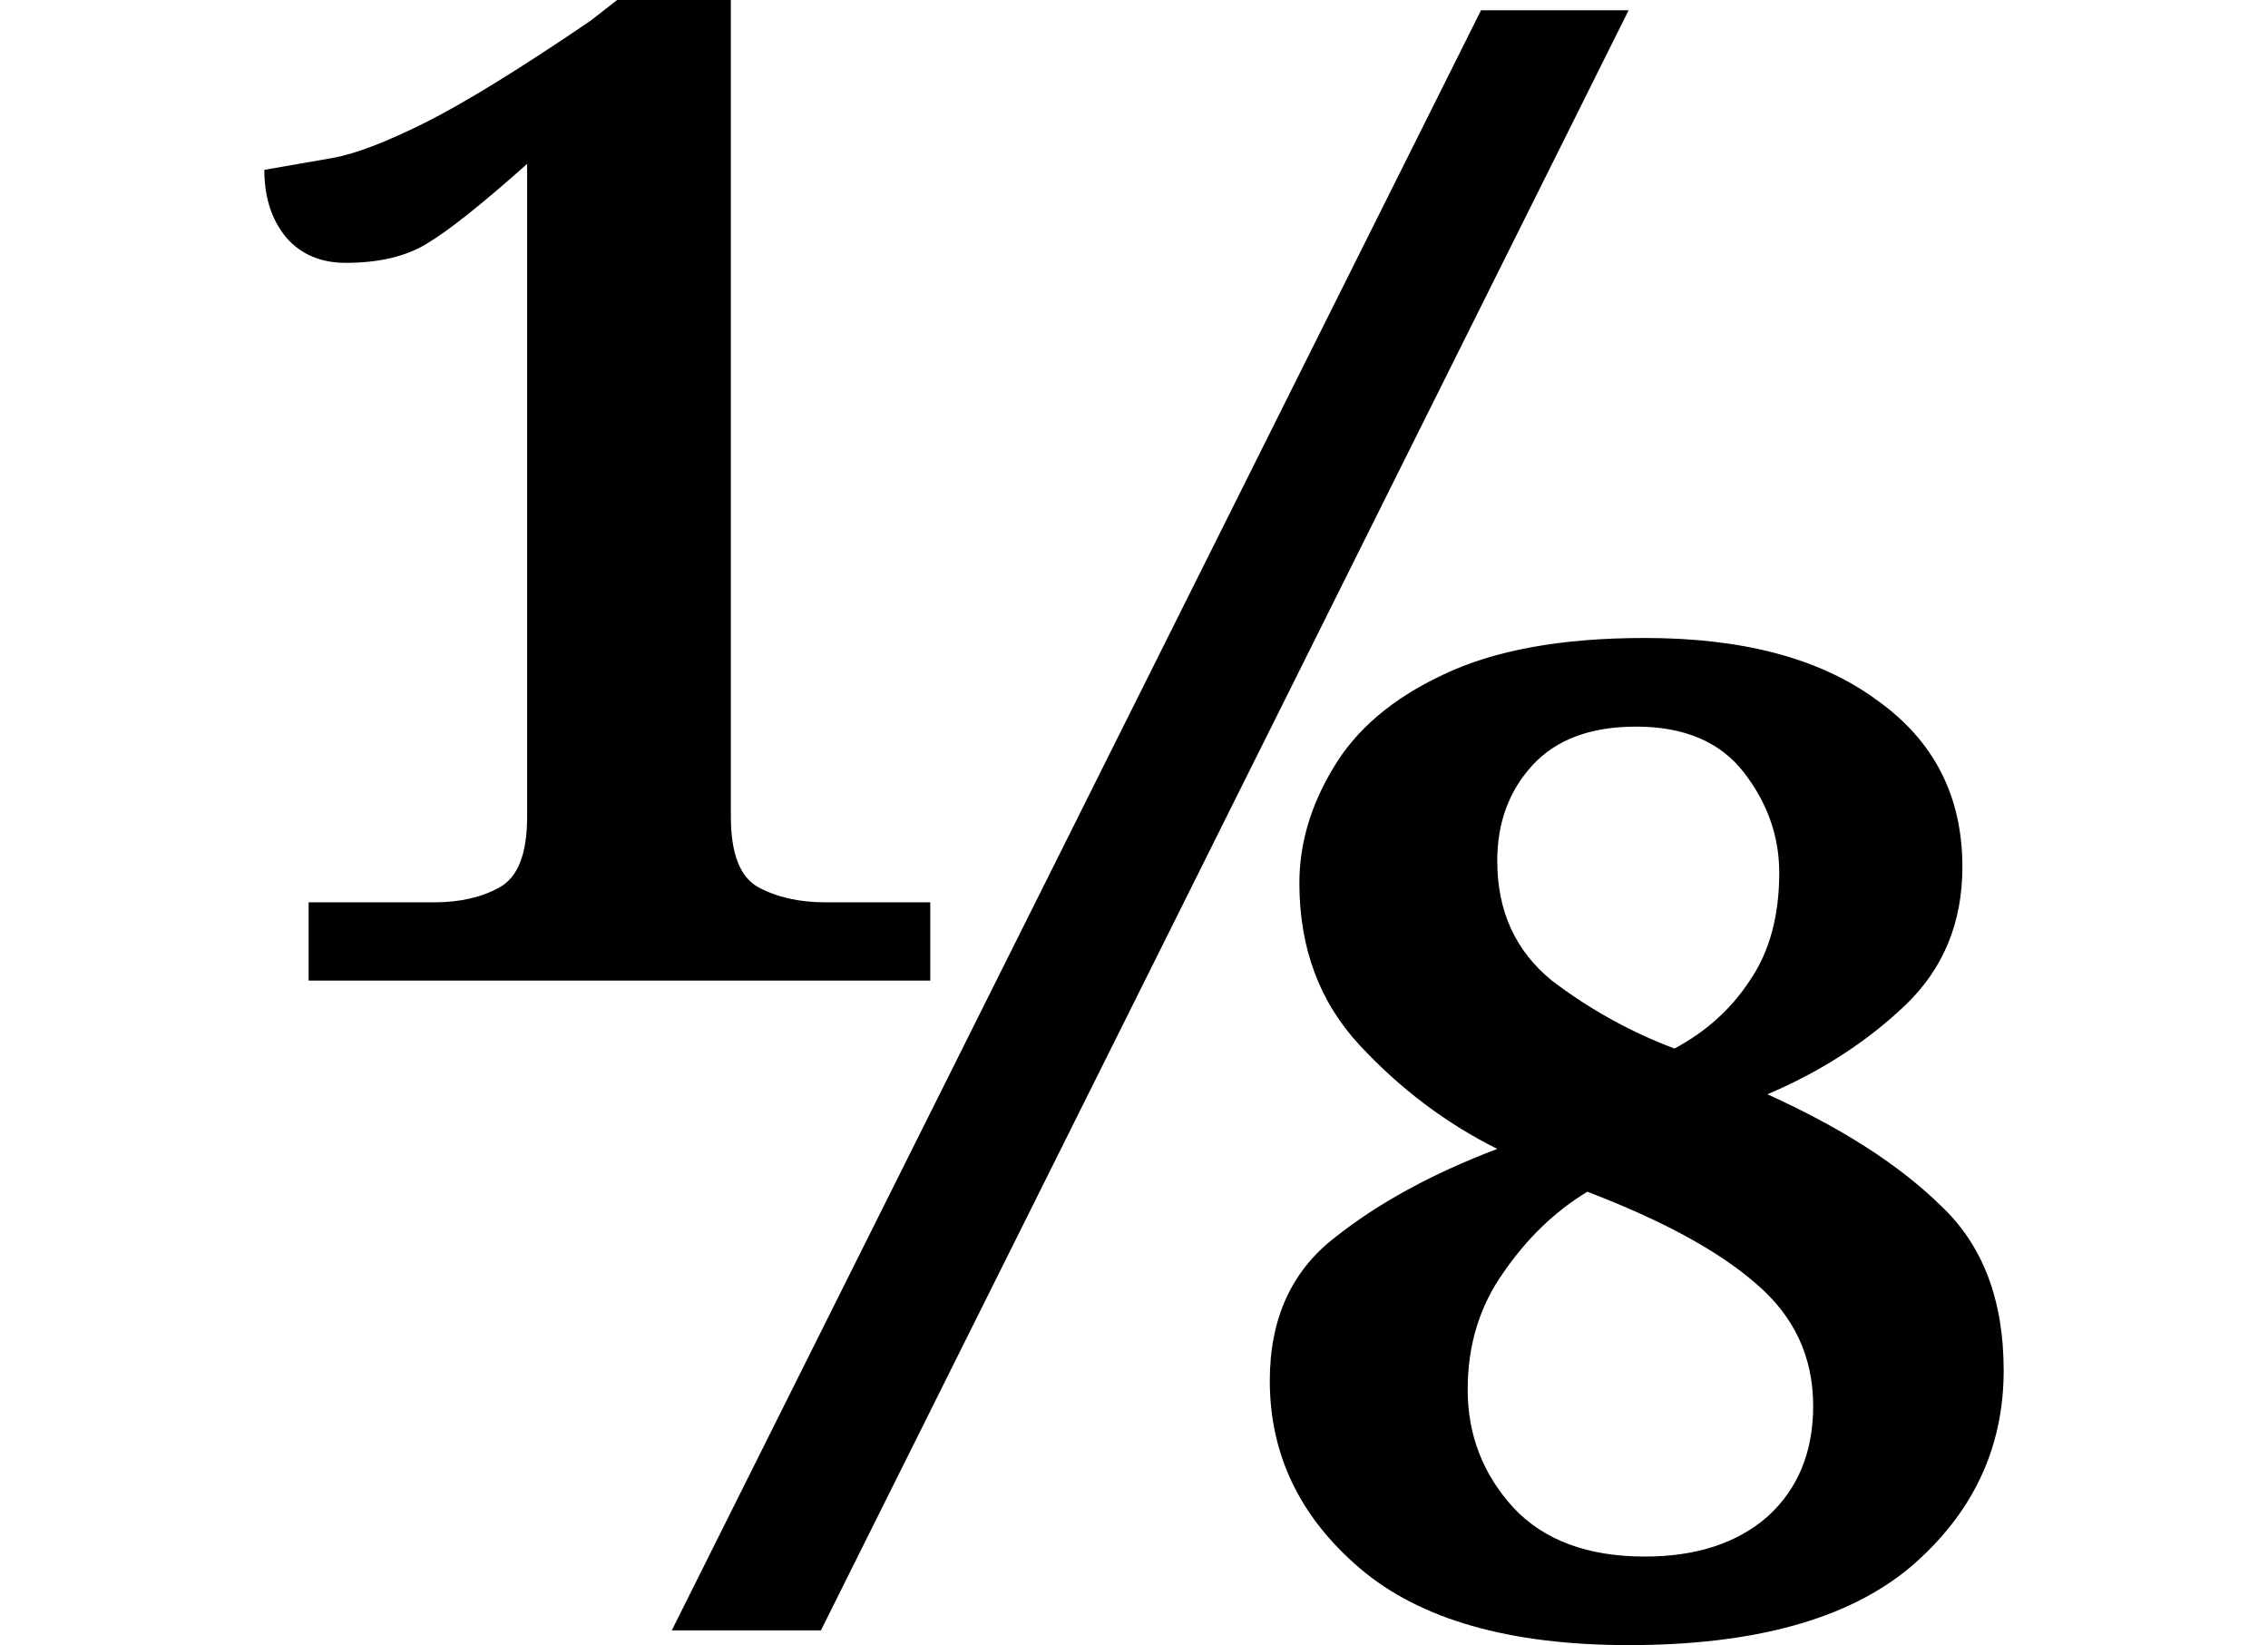 <svg height="17.406" viewBox="0 0 24 17.406" width="24" xmlns="http://www.w3.org/2000/svg">
<path d="M0.891,6.875 L0.891,7.703 L2.219,7.703 Q2.625,7.703 2.906,7.859 Q3.203,8.016 3.203,8.609 L3.203,15.516 Q2.484,14.875 2.141,14.672 Q1.812,14.469 1.281,14.469 Q0.891,14.469 0.656,14.734 Q0.422,15.016 0.422,15.453 Q0.781,15.516 1.141,15.578 Q1.5,15.641 2.125,15.953 Q2.75,16.266 3.875,17.031 L4.156,17.25 L5.359,17.25 L5.359,8.609 Q5.359,8.016 5.656,7.859 Q5.953,7.703 6.359,7.703 L7.469,7.703 L7.469,6.875 Z M4.734,0 L13.297,17.141 L14.859,17.141 L6.312,0 Z M14.859,-0.156 Q12.969,-0.156 12.016,0.656 Q11.062,1.469 11.062,2.641 Q11.062,3.625 11.75,4.156 Q12.438,4.703 13.469,5.094 Q12.656,5.5 12.016,6.188 Q11.375,6.875 11.375,7.906 Q11.375,8.531 11.734,9.125 Q12.094,9.734 12.891,10.109 Q13.703,10.5 15.031,10.5 Q16.594,10.5 17.484,9.844 Q18.391,9.203 18.391,8.078 Q18.391,7.188 17.781,6.609 Q17.172,6.031 16.328,5.672 Q17.5,5.141 18.156,4.5 Q18.828,3.875 18.828,2.75 Q18.828,1.516 17.844,0.672 Q16.859,-0.156 14.859,-0.156 Z M15.344,6.156 Q15.844,6.422 16.141,6.875 Q16.453,7.328 16.453,8.016 Q16.453,8.594 16.078,9.078 Q15.703,9.562 14.938,9.562 Q14.219,9.562 13.844,9.156 Q13.469,8.75 13.469,8.141 Q13.469,7.344 14.047,6.875 Q14.641,6.422 15.344,6.156 Z M15.031,0.781 Q15.844,0.781 16.328,1.203 Q16.812,1.641 16.812,2.375 Q16.812,3.156 16.203,3.672 Q15.609,4.188 14.422,4.641 Q13.906,4.328 13.531,3.781 Q13.156,3.25 13.156,2.547 Q13.156,1.828 13.641,1.297 Q14.125,0.781 15.031,0.781 Z" transform="translate(2.375, 17.25) scale(1, -1)"/>
</svg>